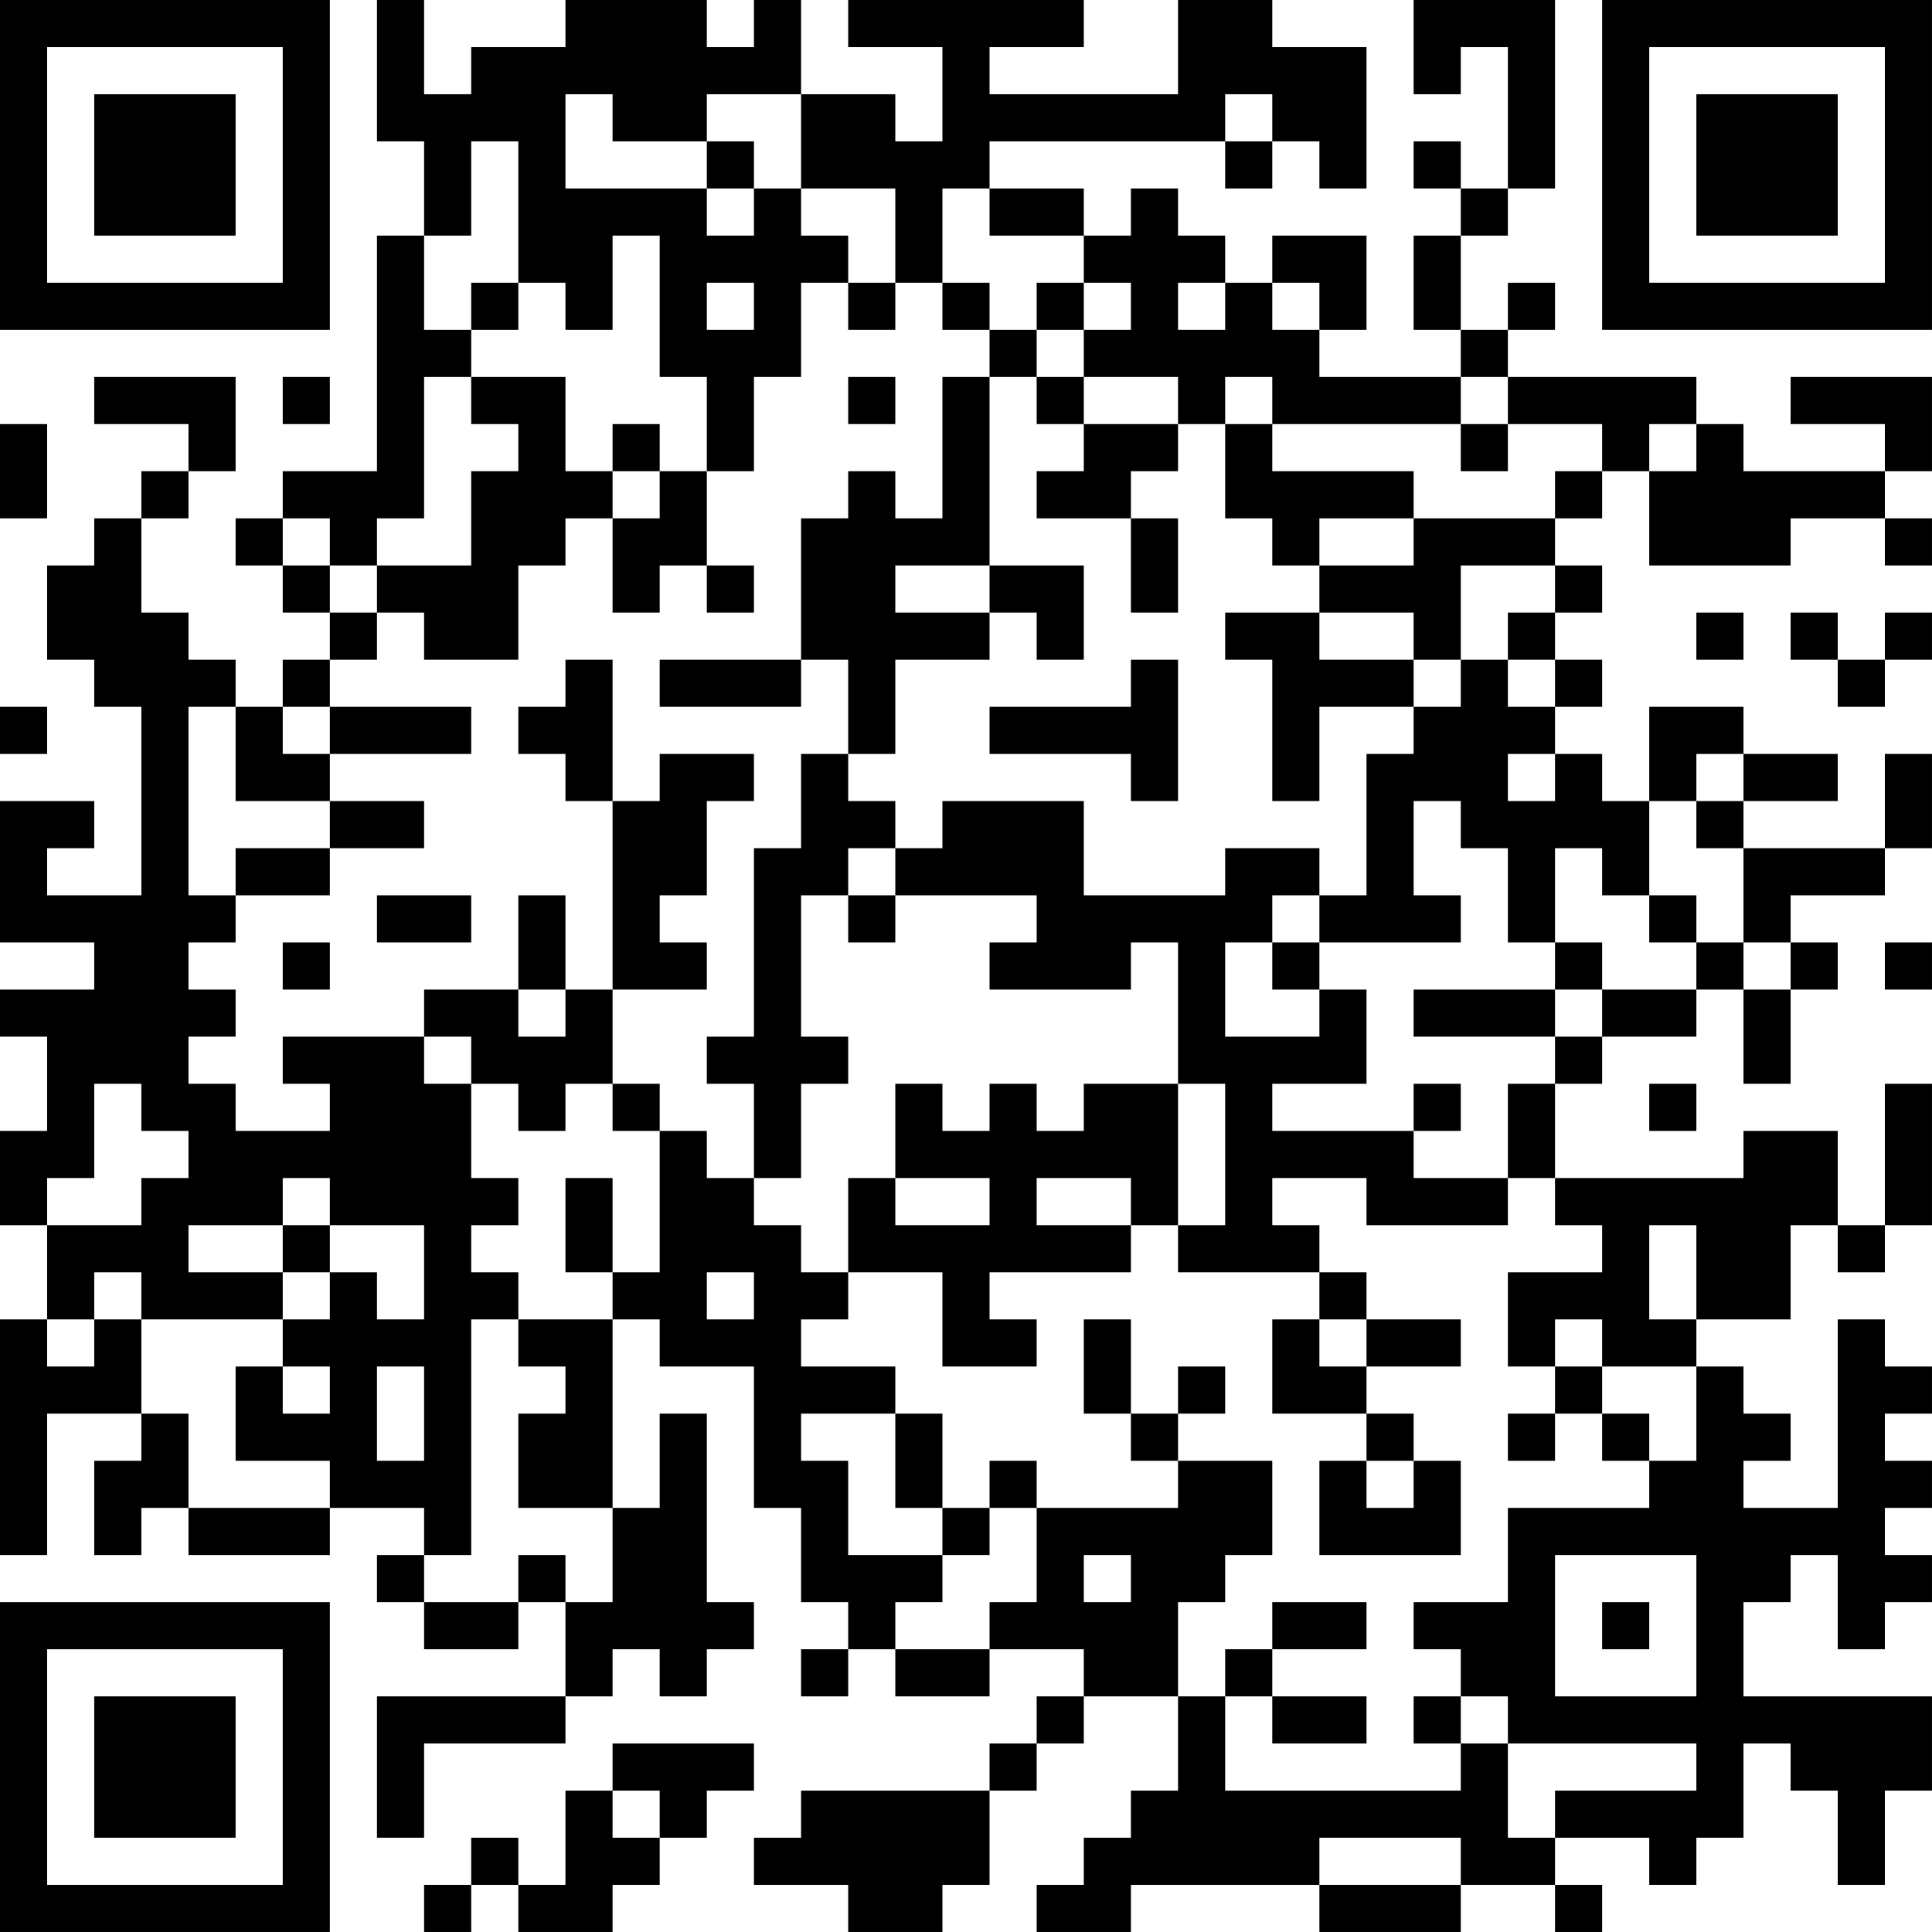 <?xml version="1.0" encoding="UTF-8"?>
<svg xmlns="http://www.w3.org/2000/svg" version="1.1" width="200" height="200" viewBox="0 0 200 200"><rect x="0" y="0" width="200" height="200" fill="#ffffff"/><g transform="scale(4.878)"><g transform="translate(0,0)"><path fill-rule="evenodd" d="M8 0L8 3L9 3L9 5L8 5L8 10L6 10L6 11L5 11L5 12L6 12L6 13L7 13L7 14L6 14L6 15L5 15L5 14L4 14L4 13L3 13L3 11L4 11L4 10L5 10L5 8L2 8L2 9L4 9L4 10L3 10L3 11L2 11L2 12L1 12L1 14L2 14L2 15L3 15L3 19L1 19L1 18L2 18L2 17L0 17L0 20L2 20L2 21L0 21L0 22L1 22L1 24L0 24L0 26L1 26L1 28L0 28L0 33L1 33L1 30L3 30L3 31L2 31L2 33L3 33L3 32L4 32L4 33L7 33L7 32L9 32L9 33L8 33L8 34L9 34L9 35L11 35L11 34L12 34L12 36L8 36L8 39L9 39L9 37L12 37L12 36L13 36L13 35L14 35L14 36L15 36L15 35L16 35L16 34L15 34L15 30L14 30L14 32L13 32L13 28L14 28L14 29L16 29L16 32L17 32L17 34L18 34L18 35L17 35L17 36L18 36L18 35L19 35L19 36L21 36L21 35L23 35L23 36L22 36L22 37L21 37L21 38L17 38L17 39L16 39L16 40L18 40L18 41L20 41L20 40L21 40L21 38L22 38L22 37L23 37L23 36L25 36L25 38L24 38L24 39L23 39L23 40L22 40L22 41L24 41L24 40L28 40L28 41L31 41L31 40L33 40L33 41L34 41L34 40L33 40L33 39L35 39L35 40L36 40L36 39L37 39L37 37L38 37L38 38L39 38L39 40L40 40L40 38L41 38L41 36L37 36L37 34L38 34L38 33L39 33L39 35L40 35L40 34L41 34L41 33L40 33L40 32L41 32L41 31L40 31L40 30L41 30L41 29L40 29L40 28L39 28L39 32L37 32L37 31L38 31L38 30L37 30L37 29L36 29L36 28L38 28L38 26L39 26L39 27L40 27L40 26L41 26L41 23L40 23L40 26L39 26L39 24L37 24L37 25L33 25L33 23L34 23L34 22L36 22L36 21L37 21L37 23L38 23L38 21L39 21L39 20L38 20L38 19L40 19L40 18L41 18L41 16L40 16L40 18L37 18L37 17L39 17L39 16L37 16L37 15L35 15L35 17L34 17L34 16L33 16L33 15L34 15L34 14L33 14L33 13L34 13L34 12L33 12L33 11L34 11L34 10L35 10L35 12L38 12L38 11L40 11L40 12L41 12L41 11L40 11L40 10L41 10L41 8L38 8L38 9L40 9L40 10L37 10L37 9L36 9L36 8L32 8L32 7L33 7L33 6L32 6L32 7L31 7L31 5L32 5L32 4L33 4L33 0L30 0L30 2L31 2L31 1L32 1L32 4L31 4L31 3L30 3L30 4L31 4L31 5L30 5L30 7L31 7L31 8L28 8L28 7L29 7L29 5L27 5L27 6L26 6L26 5L25 5L25 4L24 4L24 5L23 5L23 4L21 4L21 3L26 3L26 4L27 4L27 3L28 3L28 4L29 4L29 1L27 1L27 0L25 0L25 2L21 2L21 1L23 1L23 0L18 0L18 1L20 1L20 3L19 3L19 2L17 2L17 0L16 0L16 1L15 1L15 0L12 0L12 1L10 1L10 2L9 2L9 0ZM12 2L12 4L15 4L15 5L16 5L16 4L17 4L17 5L18 5L18 6L17 6L17 8L16 8L16 10L15 10L15 8L14 8L14 5L13 5L13 7L12 7L12 6L11 6L11 3L10 3L10 5L9 5L9 7L10 7L10 8L9 8L9 11L8 11L8 12L7 12L7 11L6 11L6 12L7 12L7 13L8 13L8 14L7 14L7 15L6 15L6 16L7 16L7 17L5 17L5 15L4 15L4 19L5 19L5 20L4 20L4 21L5 21L5 22L4 22L4 23L5 23L5 24L7 24L7 23L6 23L6 22L9 22L9 23L10 23L10 25L11 25L11 26L10 26L10 27L11 27L11 28L10 28L10 33L9 33L9 34L11 34L11 33L12 33L12 34L13 34L13 32L11 32L11 30L12 30L12 29L11 29L11 28L13 28L13 27L14 27L14 24L15 24L15 25L16 25L16 26L17 26L17 27L18 27L18 28L17 28L17 29L19 29L19 30L17 30L17 31L18 31L18 33L20 33L20 34L19 34L19 35L21 35L21 34L22 34L22 32L25 32L25 31L27 31L27 33L26 33L26 34L25 34L25 36L26 36L26 38L31 38L31 37L32 37L32 39L33 39L33 38L36 38L36 37L32 37L32 36L31 36L31 35L30 35L30 34L32 34L32 32L35 32L35 31L36 31L36 29L34 29L34 28L33 28L33 29L32 29L32 27L34 27L34 26L33 26L33 25L32 25L32 23L33 23L33 22L34 22L34 21L36 21L36 20L37 20L37 21L38 21L38 20L37 20L37 18L36 18L36 17L37 17L37 16L36 16L36 17L35 17L35 19L34 19L34 18L33 18L33 20L32 20L32 18L31 18L31 17L30 17L30 19L31 19L31 20L28 20L28 19L29 19L29 16L30 16L30 15L31 15L31 14L32 14L32 15L33 15L33 14L32 14L32 13L33 13L33 12L31 12L31 14L30 14L30 13L28 13L28 12L30 12L30 11L33 11L33 10L34 10L34 9L32 9L32 8L31 8L31 9L27 9L27 8L26 8L26 9L25 9L25 8L23 8L23 7L24 7L24 6L23 6L23 5L21 5L21 4L20 4L20 6L19 6L19 4L17 4L17 2L15 2L15 3L13 3L13 2ZM26 2L26 3L27 3L27 2ZM15 3L15 4L16 4L16 3ZM10 6L10 7L11 7L11 6ZM15 6L15 7L16 7L16 6ZM18 6L18 7L19 7L19 6ZM20 6L20 7L21 7L21 8L20 8L20 11L19 11L19 10L18 10L18 11L17 11L17 14L14 14L14 15L17 15L17 14L18 14L18 16L17 16L17 18L16 18L16 22L15 22L15 23L16 23L16 25L17 25L17 23L18 23L18 22L17 22L17 19L18 19L18 20L19 20L19 19L22 19L22 20L21 20L21 21L24 21L24 20L25 20L25 23L23 23L23 24L22 24L22 23L21 23L21 24L20 24L20 23L19 23L19 25L18 25L18 27L20 27L20 29L22 29L22 28L21 28L21 27L24 27L24 26L25 26L25 27L28 27L28 28L27 28L27 30L29 30L29 31L28 31L28 33L31 33L31 31L30 31L30 30L29 30L29 29L31 29L31 28L29 28L29 27L28 27L28 26L27 26L27 25L29 25L29 26L32 26L32 25L30 25L30 24L31 24L31 23L30 23L30 24L27 24L27 23L29 23L29 21L28 21L28 20L27 20L27 19L28 19L28 18L26 18L26 19L23 19L23 17L20 17L20 18L19 18L19 17L18 17L18 16L19 16L19 14L21 14L21 13L22 13L22 14L23 14L23 12L21 12L21 8L22 8L22 9L23 9L23 10L22 10L22 11L24 11L24 13L25 13L25 11L24 11L24 10L25 10L25 9L23 9L23 8L22 8L22 7L23 7L23 6L22 6L22 7L21 7L21 6ZM25 6L25 7L26 7L26 6ZM27 6L27 7L28 7L28 6ZM6 8L6 9L7 9L7 8ZM10 8L10 9L11 9L11 10L10 10L10 12L8 12L8 13L9 13L9 14L11 14L11 12L12 12L12 11L13 11L13 13L14 13L14 12L15 12L15 13L16 13L16 12L15 12L15 10L14 10L14 9L13 9L13 10L12 10L12 8ZM18 8L18 9L19 9L19 8ZM0 9L0 11L1 11L1 9ZM26 9L26 11L27 11L27 12L28 12L28 11L30 11L30 10L27 10L27 9ZM31 9L31 10L32 10L32 9ZM35 9L35 10L36 10L36 9ZM13 10L13 11L14 11L14 10ZM19 12L19 13L21 13L21 12ZM26 13L26 14L27 14L27 17L28 17L28 15L30 15L30 14L28 14L28 13ZM36 13L36 14L37 14L37 13ZM38 13L38 14L39 14L39 15L40 15L40 14L41 14L41 13L40 13L40 14L39 14L39 13ZM12 14L12 15L11 15L11 16L12 16L12 17L13 17L13 21L12 21L12 19L11 19L11 21L9 21L9 22L10 22L10 23L11 23L11 24L12 24L12 23L13 23L13 24L14 24L14 23L13 23L13 21L15 21L15 20L14 20L14 19L15 19L15 17L16 17L16 16L14 16L14 17L13 17L13 14ZM24 14L24 15L21 15L21 16L24 16L24 17L25 17L25 14ZM0 15L0 16L1 16L1 15ZM7 15L7 16L10 16L10 15ZM32 16L32 17L33 17L33 16ZM7 17L7 18L5 18L5 19L7 19L7 18L9 18L9 17ZM18 18L18 19L19 19L19 18ZM8 19L8 20L10 20L10 19ZM35 19L35 20L36 20L36 19ZM6 20L6 21L7 21L7 20ZM26 20L26 22L28 22L28 21L27 21L27 20ZM33 20L33 21L30 21L30 22L33 22L33 21L34 21L34 20ZM40 20L40 21L41 21L41 20ZM11 21L11 22L12 22L12 21ZM2 23L2 25L1 25L1 26L3 26L3 25L4 25L4 24L3 24L3 23ZM25 23L25 26L26 26L26 23ZM35 23L35 24L36 24L36 23ZM6 25L6 26L4 26L4 27L6 27L6 28L3 28L3 27L2 27L2 28L1 28L1 29L2 29L2 28L3 28L3 30L4 30L4 32L7 32L7 31L5 31L5 29L6 29L6 30L7 30L7 29L6 29L6 28L7 28L7 27L8 27L8 28L9 28L9 26L7 26L7 25ZM12 25L12 27L13 27L13 25ZM19 25L19 26L21 26L21 25ZM22 25L22 26L24 26L24 25ZM6 26L6 27L7 27L7 26ZM35 26L35 28L36 28L36 26ZM15 27L15 28L16 28L16 27ZM23 28L23 30L24 30L24 31L25 31L25 30L26 30L26 29L25 29L25 30L24 30L24 28ZM28 28L28 29L29 29L29 28ZM8 29L8 31L9 31L9 29ZM33 29L33 30L32 30L32 31L33 31L33 30L34 30L34 31L35 31L35 30L34 30L34 29ZM19 30L19 32L20 32L20 33L21 33L21 32L22 32L22 31L21 31L21 32L20 32L20 30ZM29 31L29 32L30 32L30 31ZM23 33L23 34L24 34L24 33ZM33 33L33 36L36 36L36 33ZM27 34L27 35L26 35L26 36L27 36L27 37L29 37L29 36L27 36L27 35L29 35L29 34ZM34 34L34 35L35 35L35 34ZM30 36L30 37L31 37L31 36ZM13 37L13 38L12 38L12 40L11 40L11 39L10 39L10 40L9 40L9 41L10 41L10 40L11 40L11 41L13 41L13 40L14 40L14 39L15 39L15 38L16 38L16 37ZM13 38L13 39L14 39L14 38ZM28 39L28 40L31 40L31 39ZM0 0L0 7L7 7L7 0ZM1 1L1 6L6 6L6 1ZM2 2L2 5L5 5L5 2ZM34 0L34 7L41 7L41 0ZM35 1L35 6L40 6L40 1ZM36 2L36 5L39 5L39 2ZM0 34L0 41L7 41L7 34ZM1 35L1 40L6 40L6 35ZM2 36L2 39L5 39L5 36Z" fill="#000000"/></g></g></svg>
